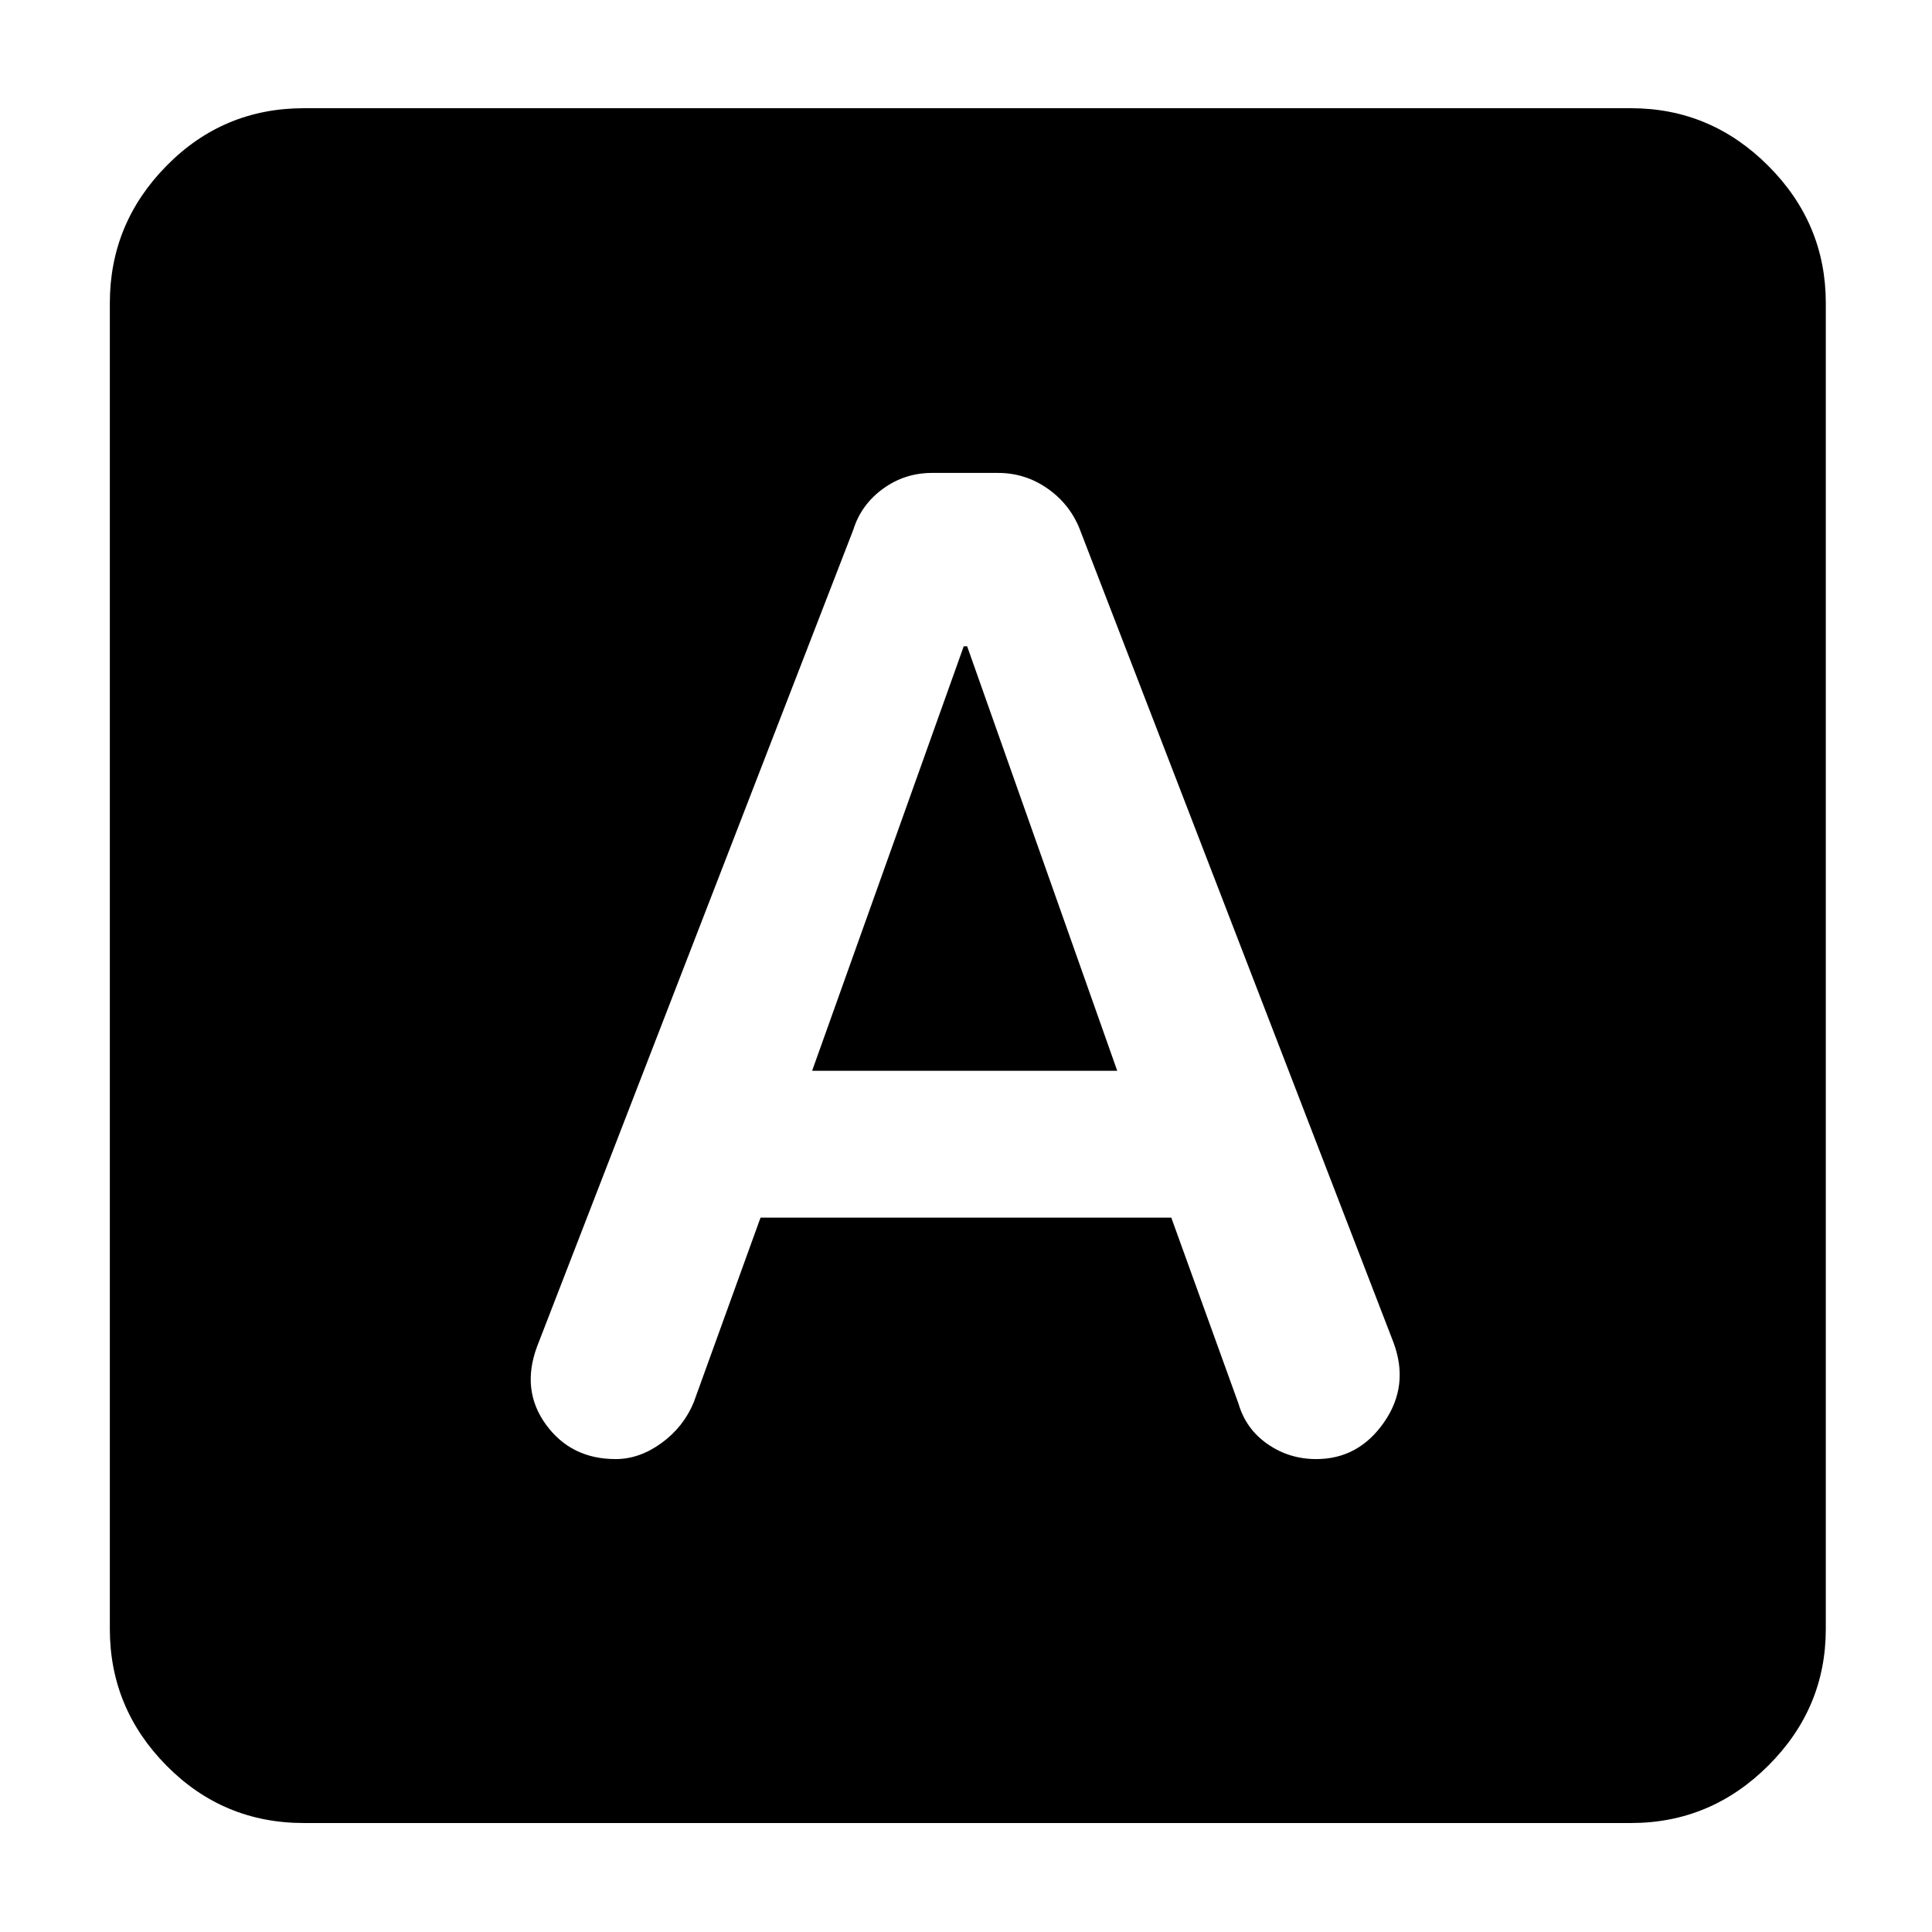 <svg xmlns="http://www.w3.org/2000/svg" height="40" viewBox="0 -960 960 960" width="40"><path d="M377.9-354.96h204.11l33.45 92.6q3.65 12.45 14.39 19.91 10.74 7.46 24.17 7.46 21.02 0 33.71-18.28 12.69-18.28 4.67-39.7L536.33-697.54q-5.04-12.29-16.06-19.88t-24.34-7.59H463.2q-13.68 0-24.49 7.9-10.82 7.91-14.67 20.24l-157.19 406q-8.02 21.64 4.45 38.76 12.48 17.12 34.63 17.12 11.8 0 22.76-7.97 10.96-7.98 16.01-20.21l33.2-91.79Zm25.64-72.97 75.33-210.91h1.71l74.57 210.91H403.54ZM151.01-54.15q-40.1 0-68.26-28.5-28.17-28.5-28.17-67.93v-658.84q0-39.59 28.17-68.2 28.16-28.61 68.26-28.61h659.41q39.59 0 68.2 28.61t28.61 68.2v658.84q0 39.43-28.61 67.93-28.61 28.5-68.2 28.5H151.01Z"/></svg>